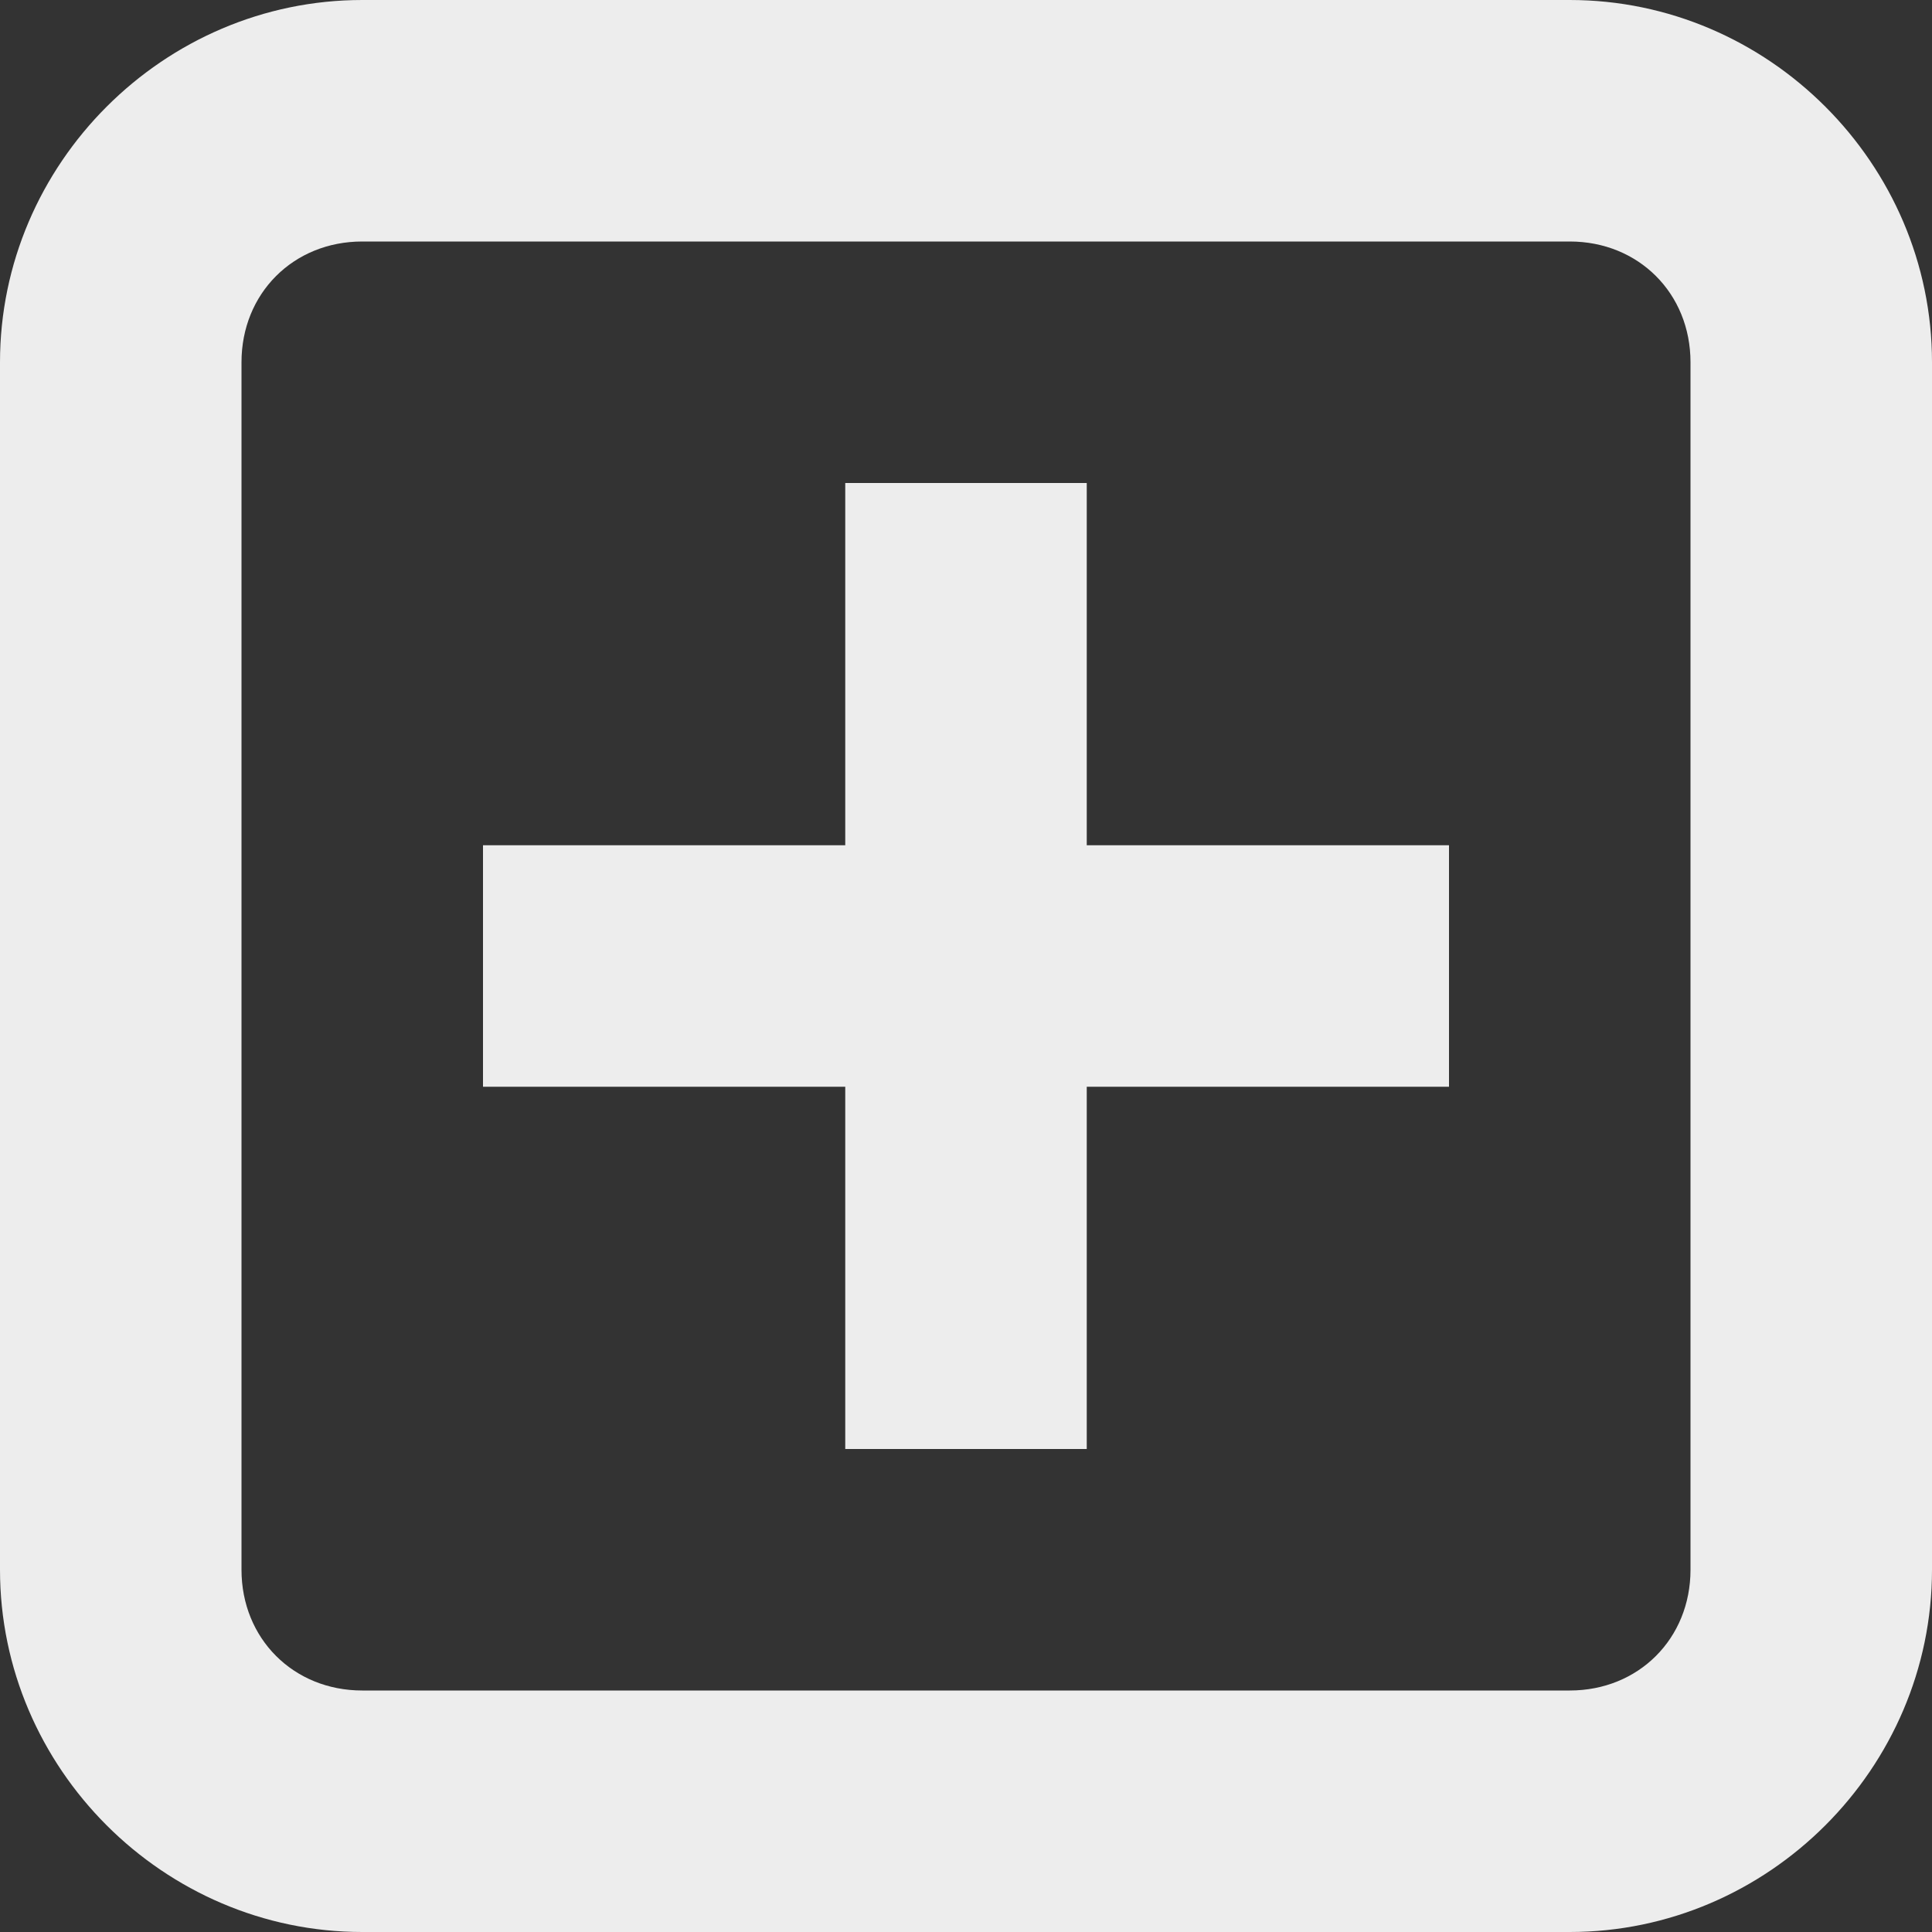 <svg width="36" height="36" viewBox="0 0 36 36" fill="none" xmlns="http://www.w3.org/2000/svg">
<rect x="0" y="0" width="36" height="36" fill="#333333" stroke="none"/>
<g clip-path="url(#clip0_398_2200)">
<path d="M6.75 0C3.05 0 0 3.05 0 6.75V29.25C0 32.95 3.05 36 6.75 36H29.25C32.95 36 36 32.95 36 29.25V6.75C36 3.05 32.95 0 29.25 0H6.75ZM6.75 4.5H29.25C30.533 4.5 31.5 5.467 31.5 6.75V29.25C31.5 30.533 30.533 31.5 29.25 31.5H6.75C5.467 31.5 4.5 30.533 4.5 29.25V6.75C4.5 5.467 5.467 4.5 6.75 4.5Z" fill="#EDEDED"/>
<path d="M9 15.75H27V20.25H9V15.75Z" fill="#EDEDED"/>
<path d="M20.25 9V27H15.75V9H20.25Z" fill="#EDEDED"/>
</g>
<defs>
<clipPath id="clip0_398_2200">
<rect width="36" height="36" fill="white"/>
</clipPath>
</defs>
</svg>

